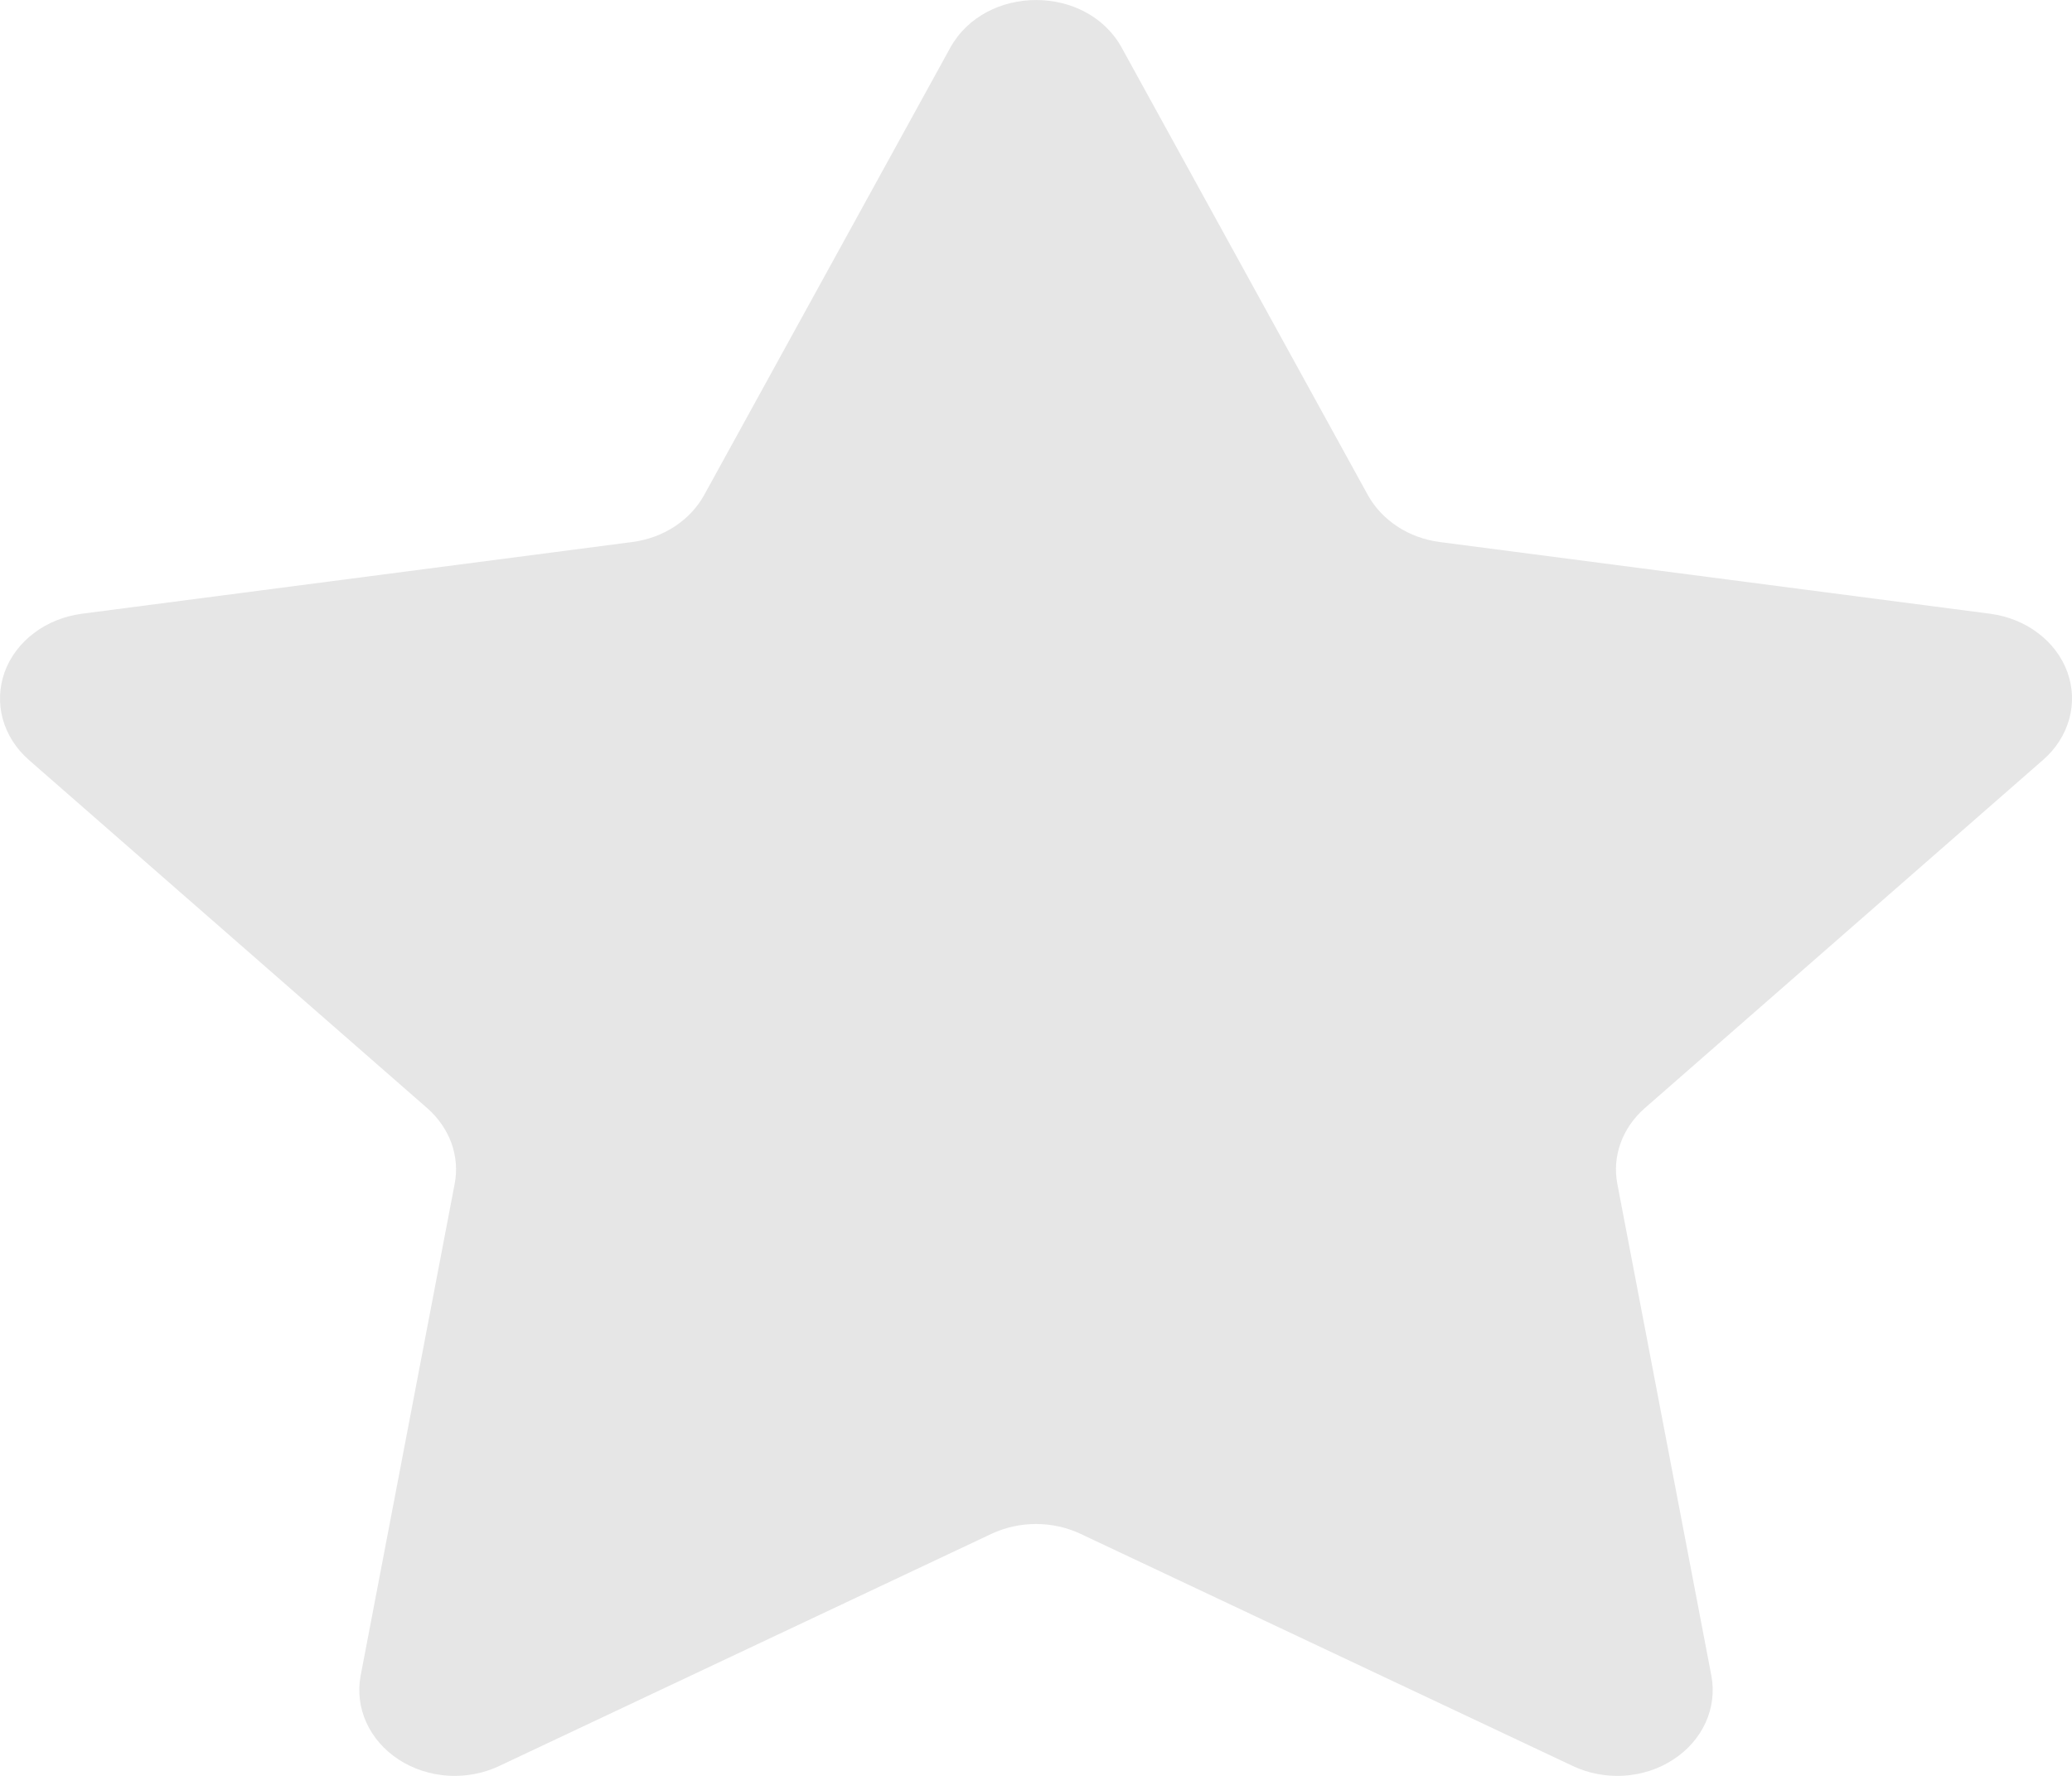 <svg width="21" height="18" viewBox="0 0 21 18" fill="none" xmlns="http://www.w3.org/2000/svg">
<path d="M11.369 0.484L13.864 5.019C13.934 5.145 14.037 5.254 14.163 5.337C14.29 5.42 14.438 5.474 14.593 5.494L20.172 6.221C20.35 6.245 20.518 6.312 20.656 6.417C20.794 6.521 20.897 6.658 20.953 6.812C21.009 6.966 21.015 7.131 20.972 7.288C20.928 7.446 20.837 7.589 20.707 7.702L16.67 11.232C16.442 11.432 16.338 11.719 16.392 12L17.345 16.985C17.375 17.145 17.355 17.309 17.287 17.459C17.219 17.609 17.106 17.739 16.959 17.834C16.814 17.93 16.641 17.986 16.461 17.998C16.281 18.009 16.101 17.976 15.941 17.9L10.95 15.546C10.811 15.481 10.657 15.447 10.5 15.447C10.343 15.447 10.189 15.481 10.05 15.546L5.059 17.9C4.9 17.976 4.719 18.009 4.539 17.998C4.359 17.986 4.187 17.93 4.04 17.834C3.894 17.739 3.781 17.609 3.713 17.459C3.645 17.309 3.625 17.145 3.655 16.985L4.608 12C4.635 11.862 4.623 11.719 4.575 11.585C4.526 11.452 4.442 11.33 4.33 11.232L0.292 7.702C0.163 7.589 0.072 7.446 0.028 7.288C-0.015 7.131 -0.008 6.966 0.047 6.812C0.103 6.658 0.206 6.521 0.344 6.417C0.482 6.312 0.65 6.245 0.828 6.221L6.407 5.494C6.562 5.474 6.71 5.42 6.837 5.337C6.964 5.254 7.066 5.145 7.136 5.019L9.631 0.484C9.989 -0.161 11.014 -0.161 11.369 0.484Z" fill="black" fill-opacity="0.1"/>
</svg>
